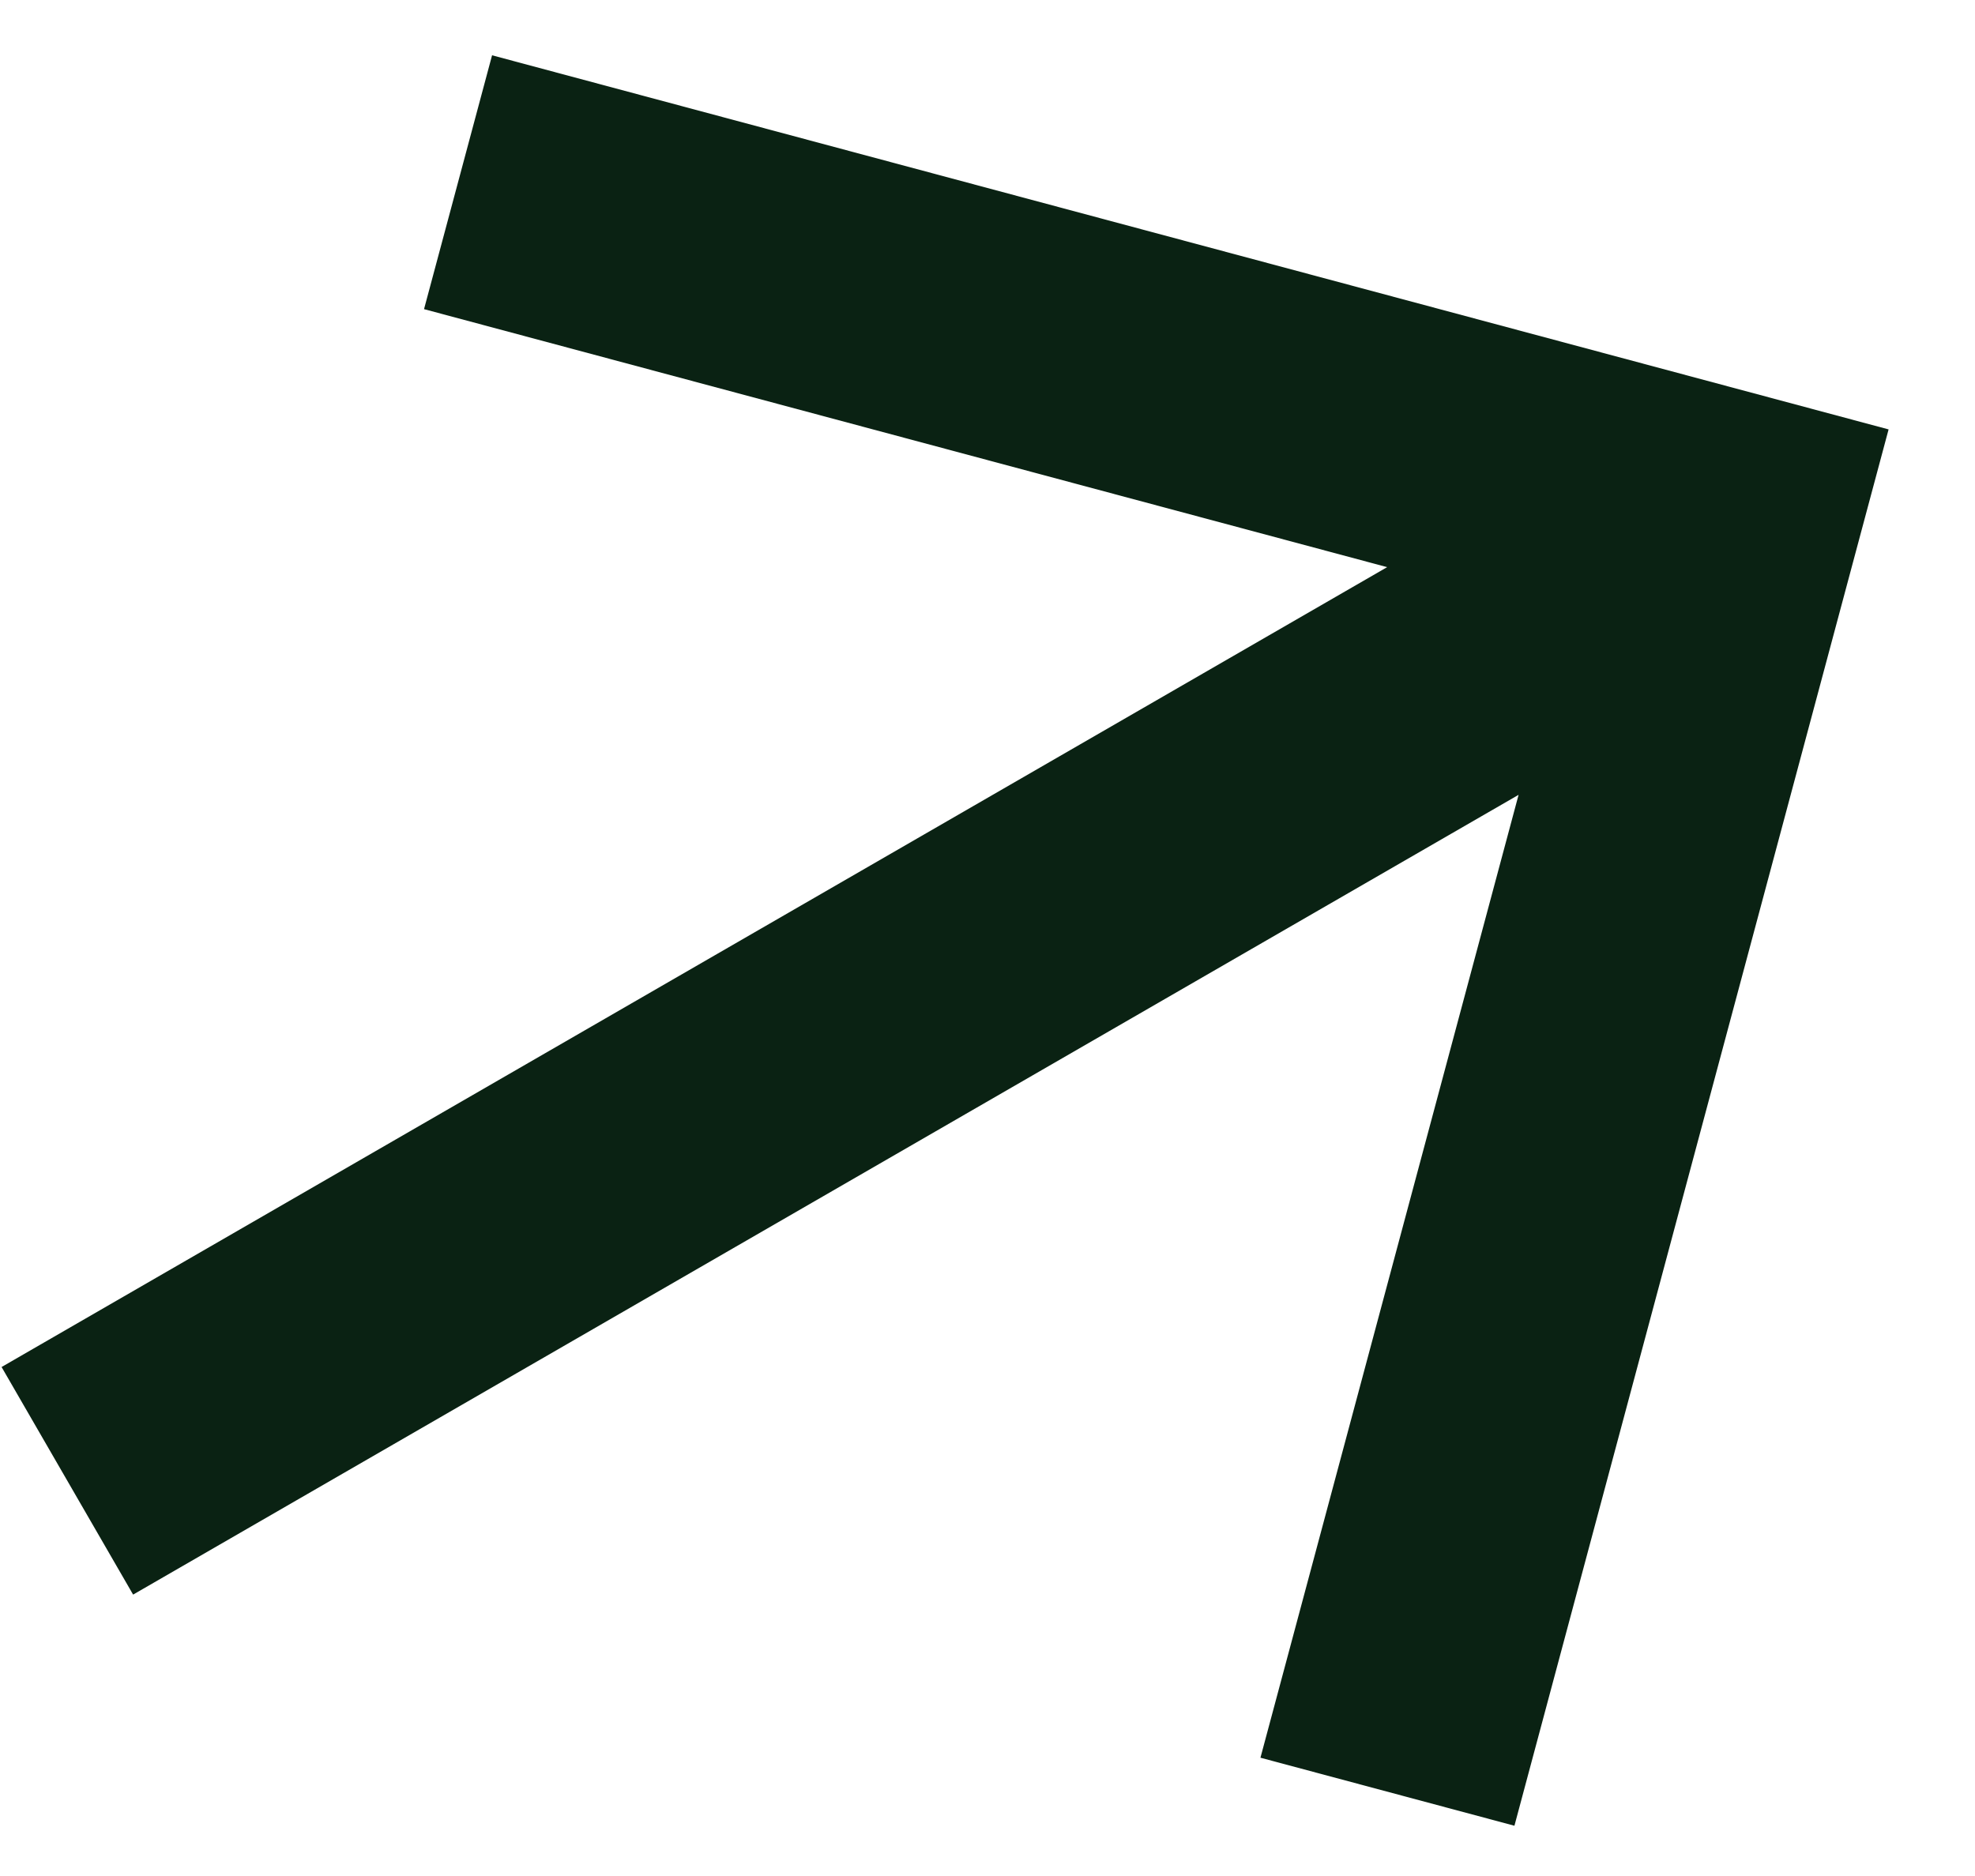 <svg width="20" height="19" viewBox="0 0 20 19" fill="none" xmlns="http://www.w3.org/2000/svg">
<path d="M15.378 8.05L1.348 16.15L0.016 13.845L14.047 5.744L4.294 3.131L4.983 0.56L19.125 4.349L15.336 18.491L12.764 17.802L15.378 8.05Z" fill="#0A2213"/>
</svg>
